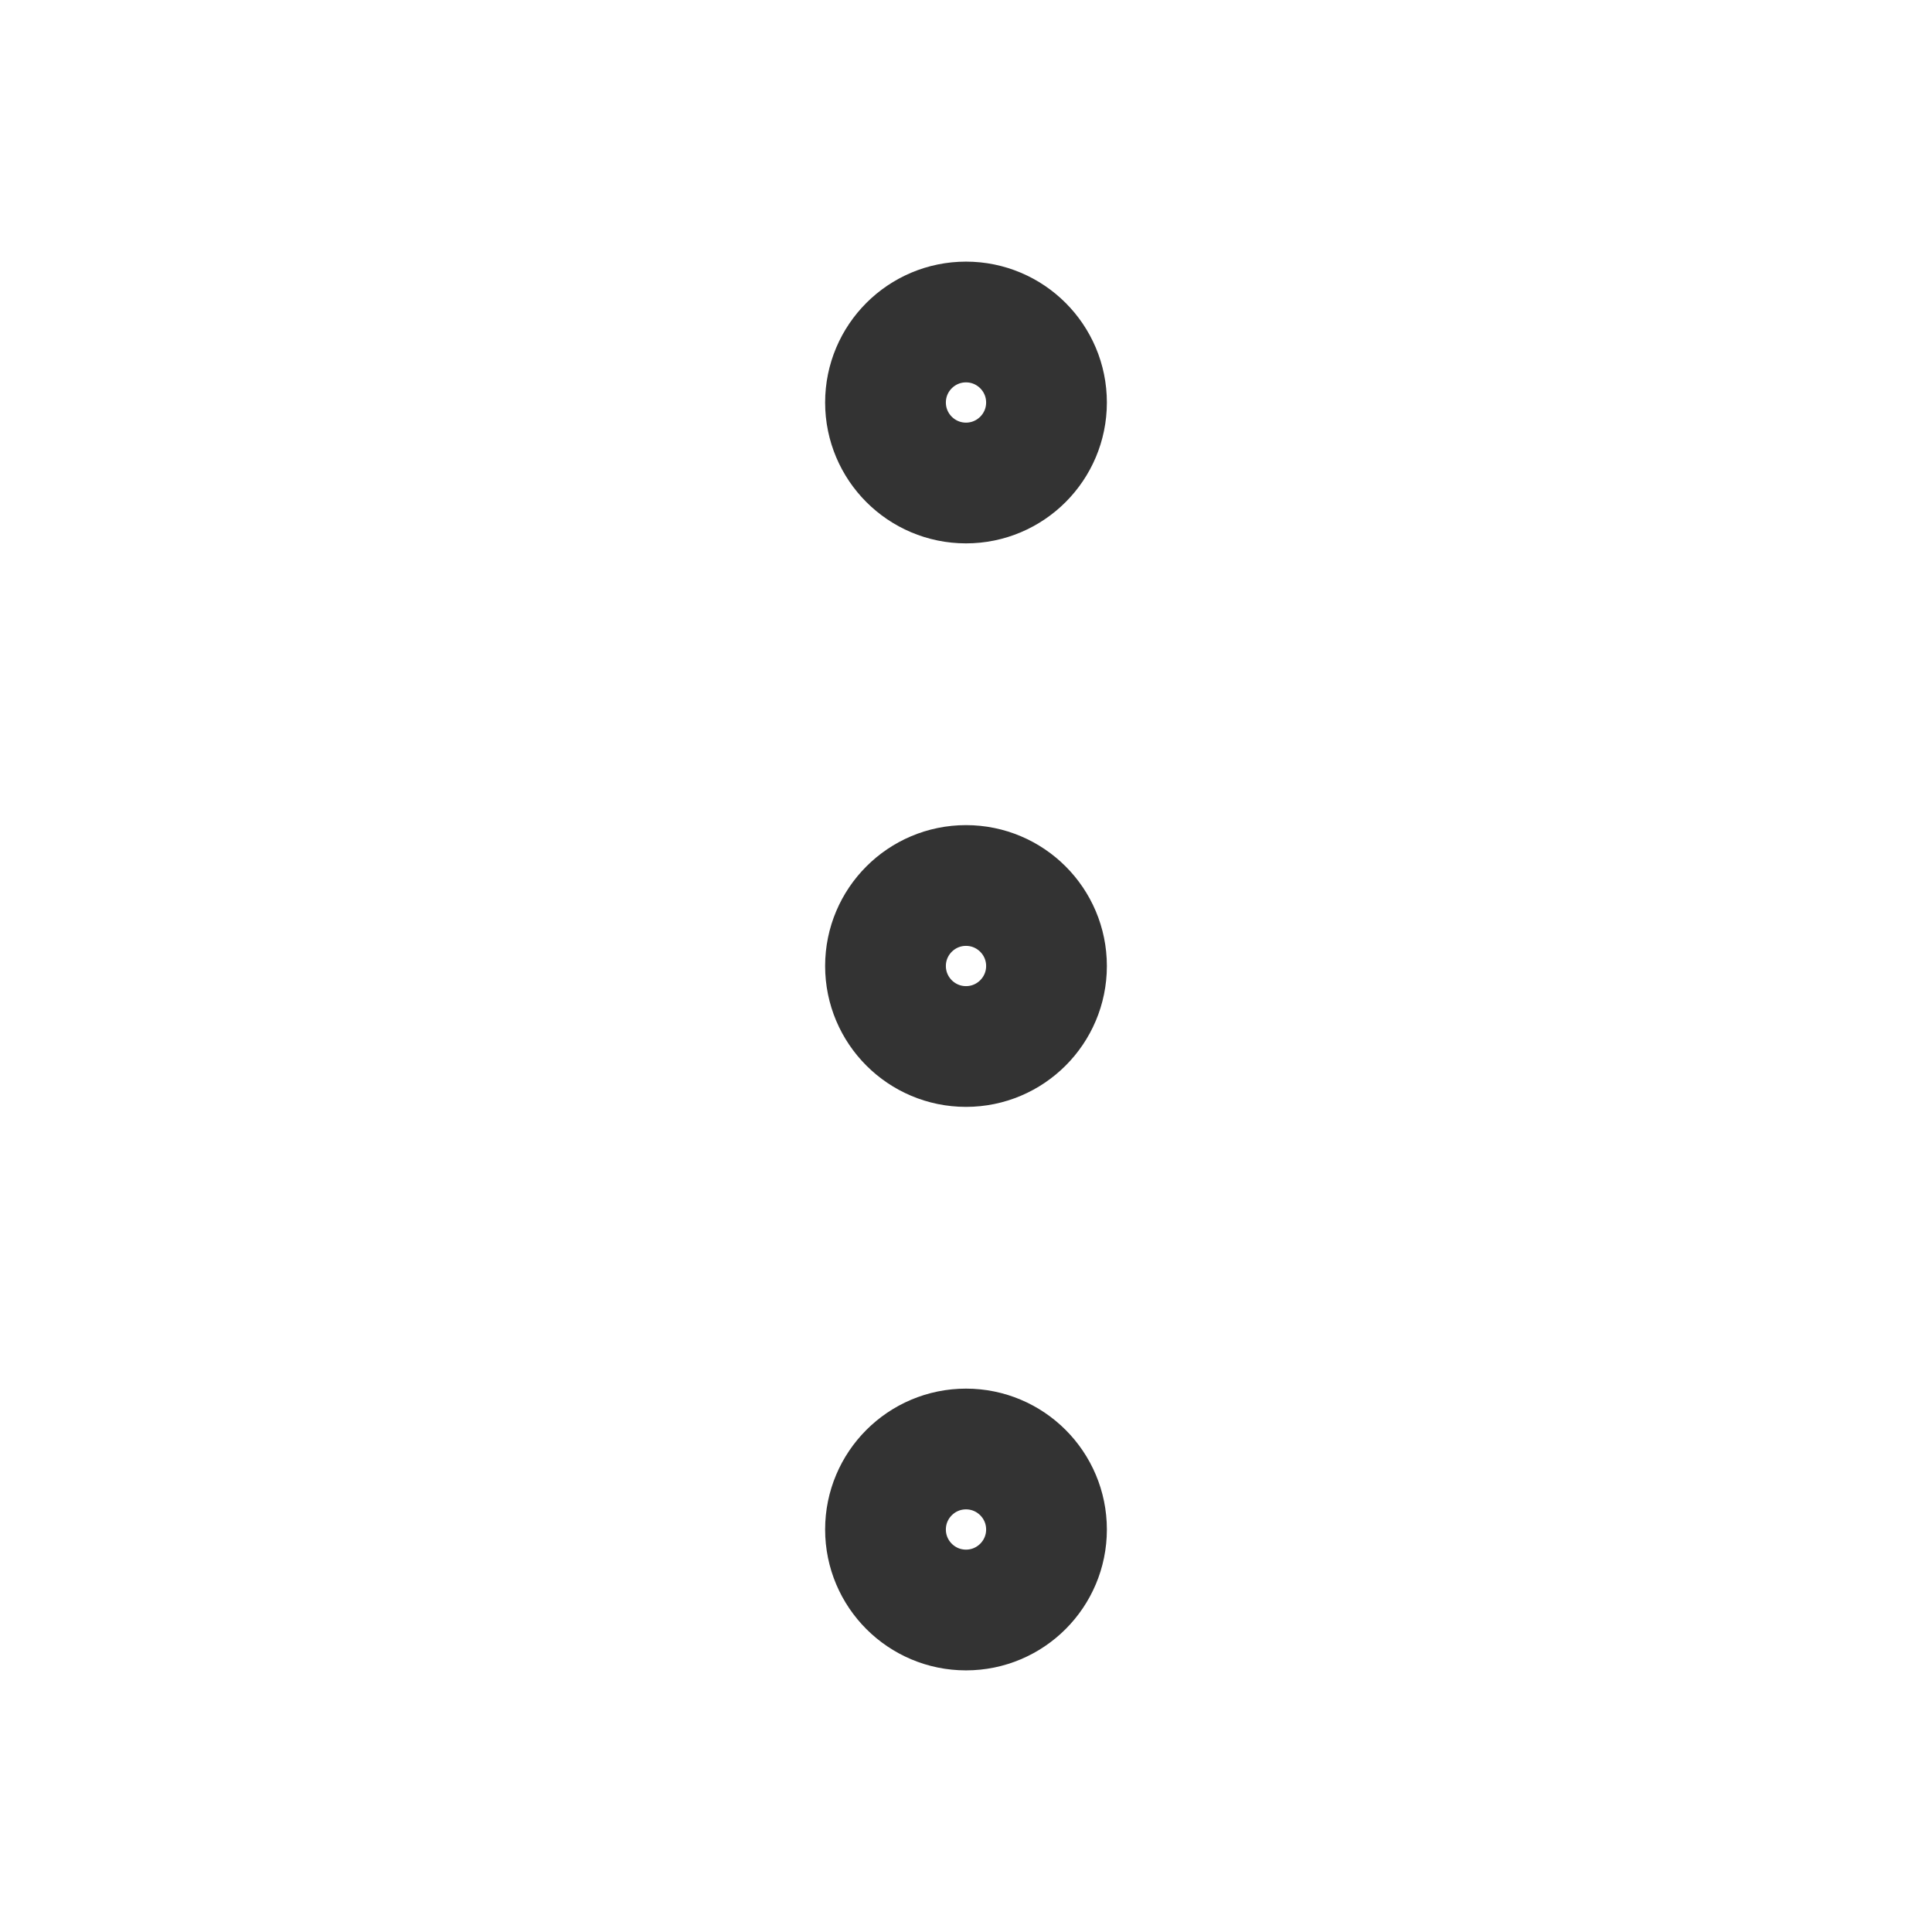 <svg width="30" height="30" viewBox="0 0 30 30" fill="none" xmlns="http://www.w3.org/2000/svg">
<path d="M15 13.75C14.31 13.75 13.75 14.31 13.75 15C13.75 15.69 14.31 16.25 15 16.25C15.69 16.25 16.25 15.69 16.25 15C16.25 14.31 15.69 13.75 15 13.75Z" stroke="#333333" stroke-width="1.875" stroke-linecap="round" stroke-linejoin="round"/>
<path d="M15 22.5C14.31 22.5 13.75 23.06 13.75 23.75C13.75 24.44 14.31 25 15 25C15.69 25 16.25 24.44 16.25 23.75C16.25 23.06 15.69 22.5 15 22.5Z" stroke="#333333" stroke-width="1.875" stroke-linecap="round" stroke-linejoin="round"/>
<path d="M15 5C14.31 5 13.75 5.56 13.75 6.25C13.75 6.94 14.31 7.5 15 7.5C15.69 7.5 16.25 6.94 16.25 6.25C16.25 5.56 15.69 5 15 5Z" stroke="#333333" stroke-width="1.875" stroke-linecap="round" stroke-linejoin="round"/>
</svg>
